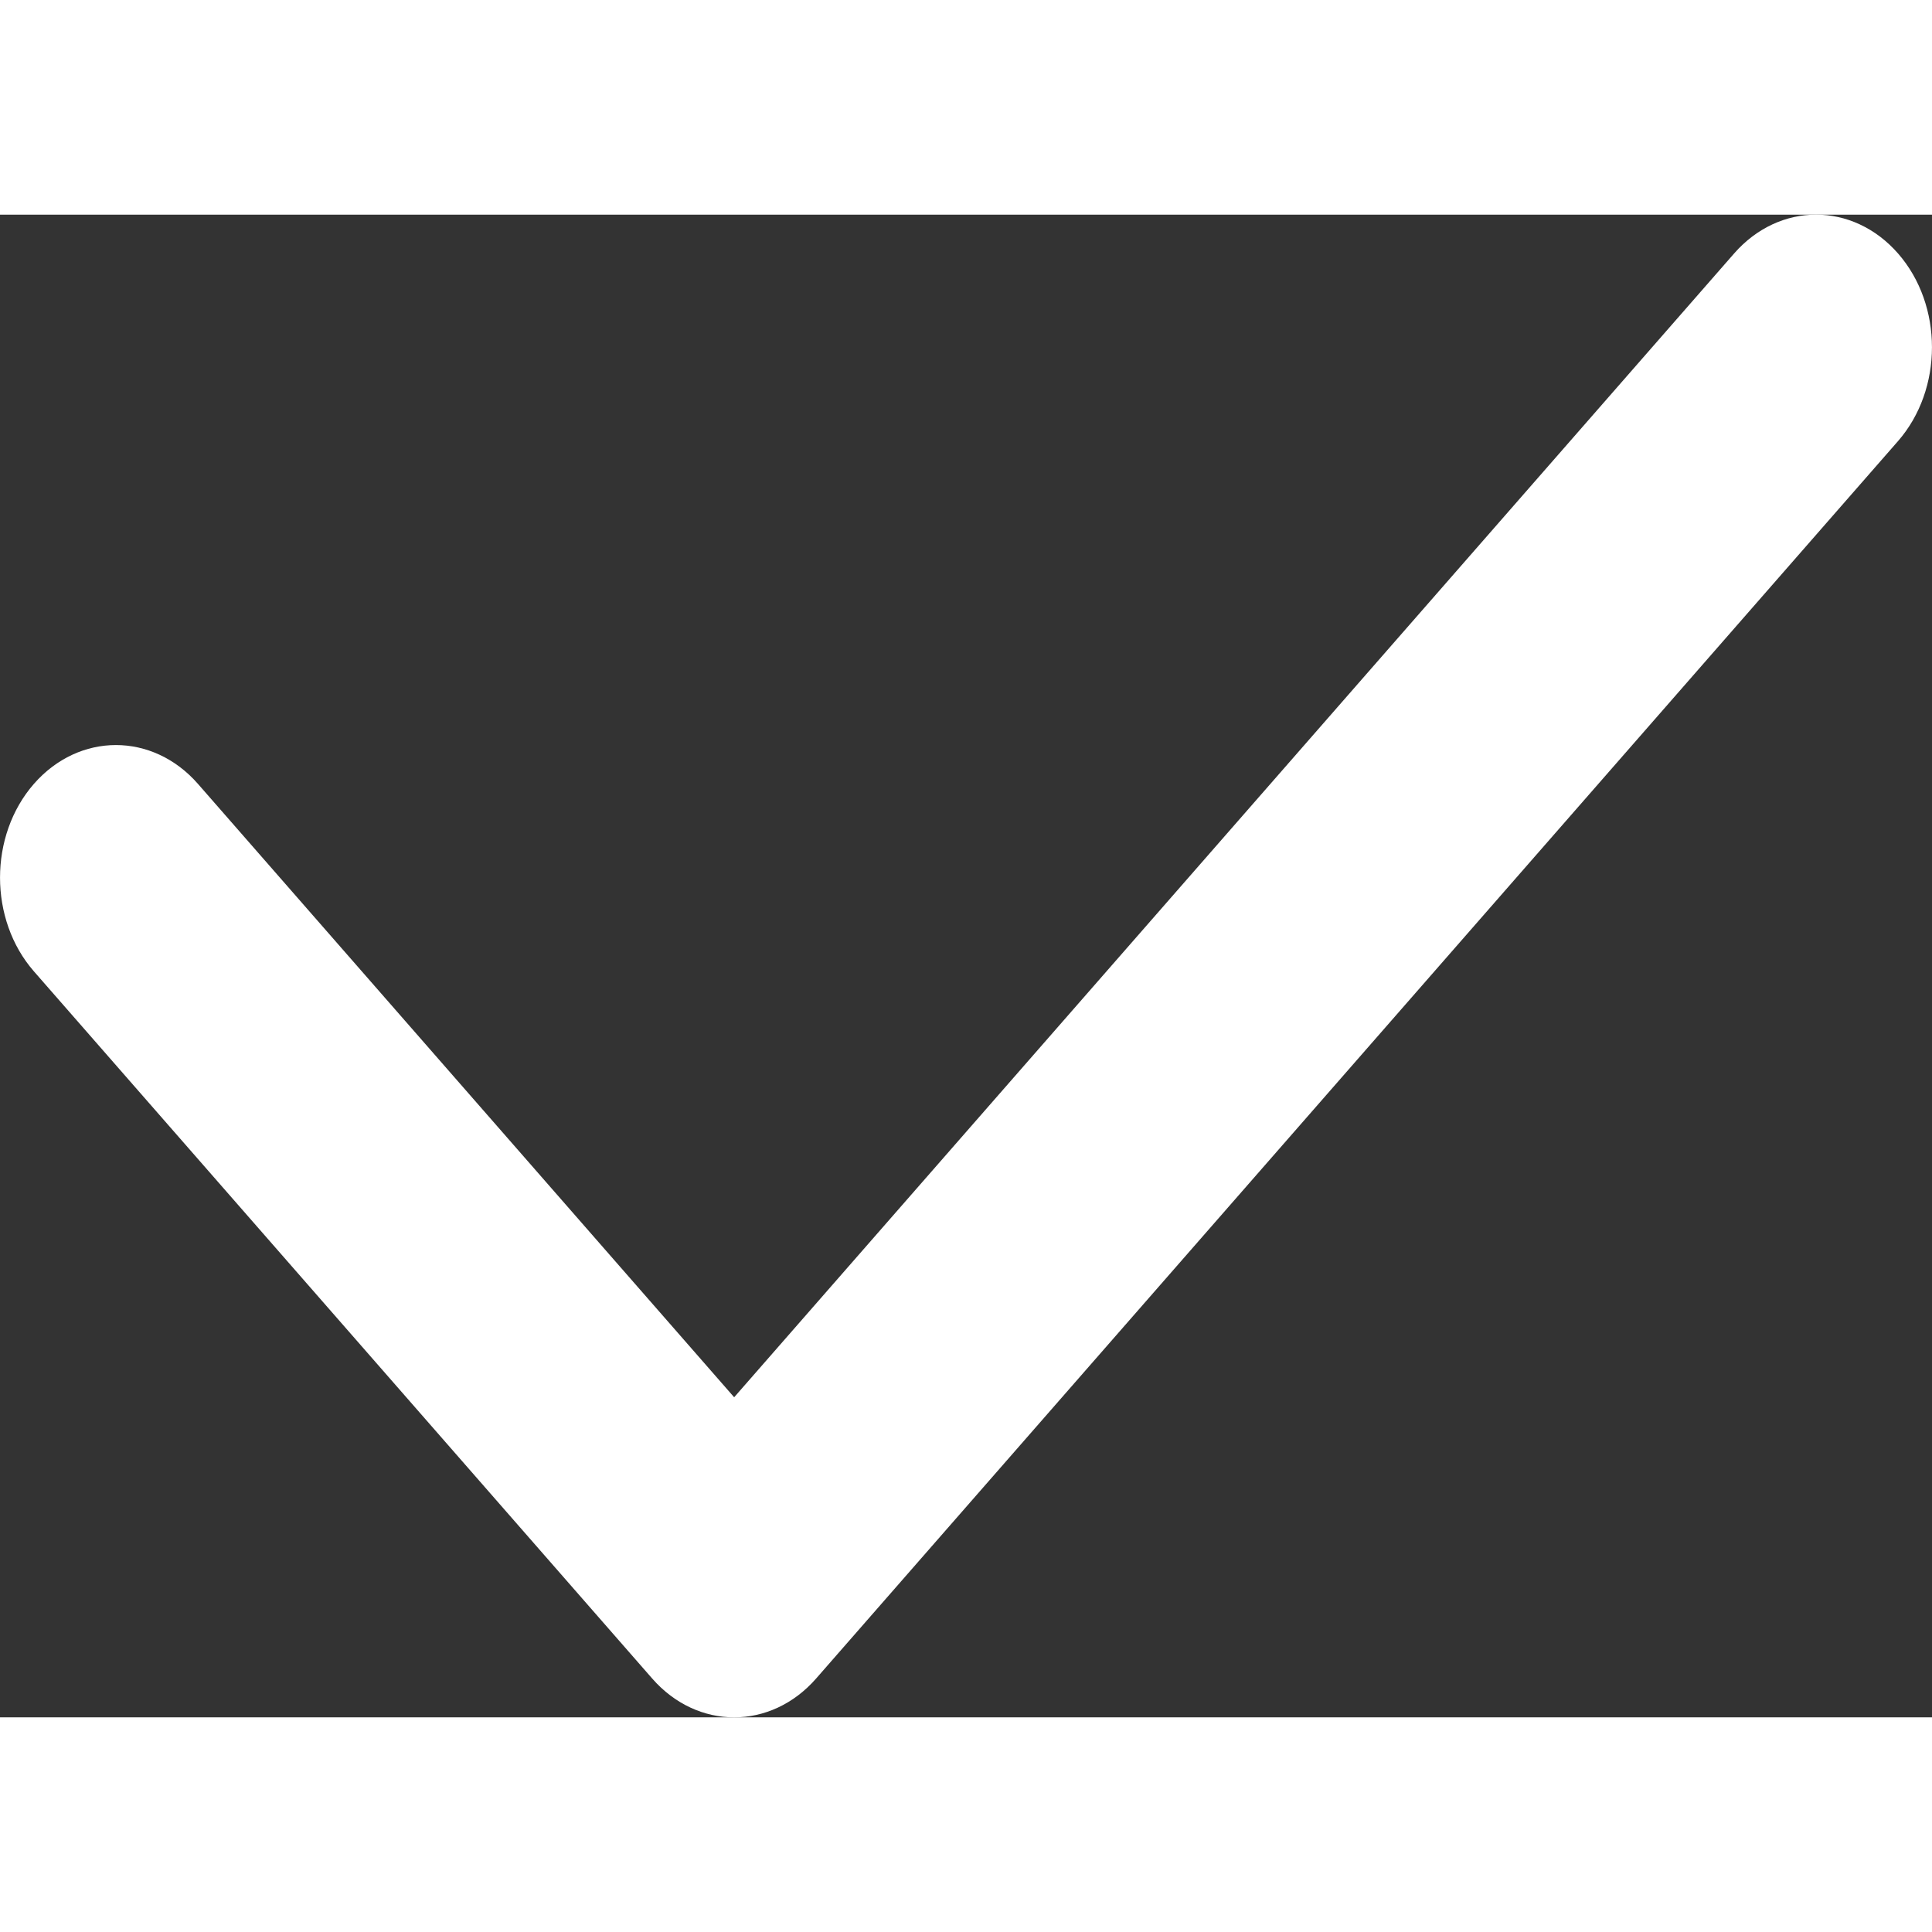 <svg width="25" height="25" viewBox="0 0 18 14" fill="none" xmlns="http://www.w3.org/2000/svg">
<rect x="0" y="0" width="18" height="14" fill="#333333" stroke="none"/>
<path fill-rule="evenodd" clip-rule="evenodd" d="M17.684 0.362C18.105 0.844 18.105 1.626 17.684 2.109L7.604 13.638C7.182 14.121 6.498 14.121 6.076 13.638L0.316 7.05C-0.105 6.568 -0.105 5.785 0.316 5.303C0.738 4.821 1.422 4.821 1.844 5.303L6.84 11.018L16.156 0.362C16.578 -0.121 17.262 -0.121 17.684 0.362Z" fill="white"/>
</svg>
